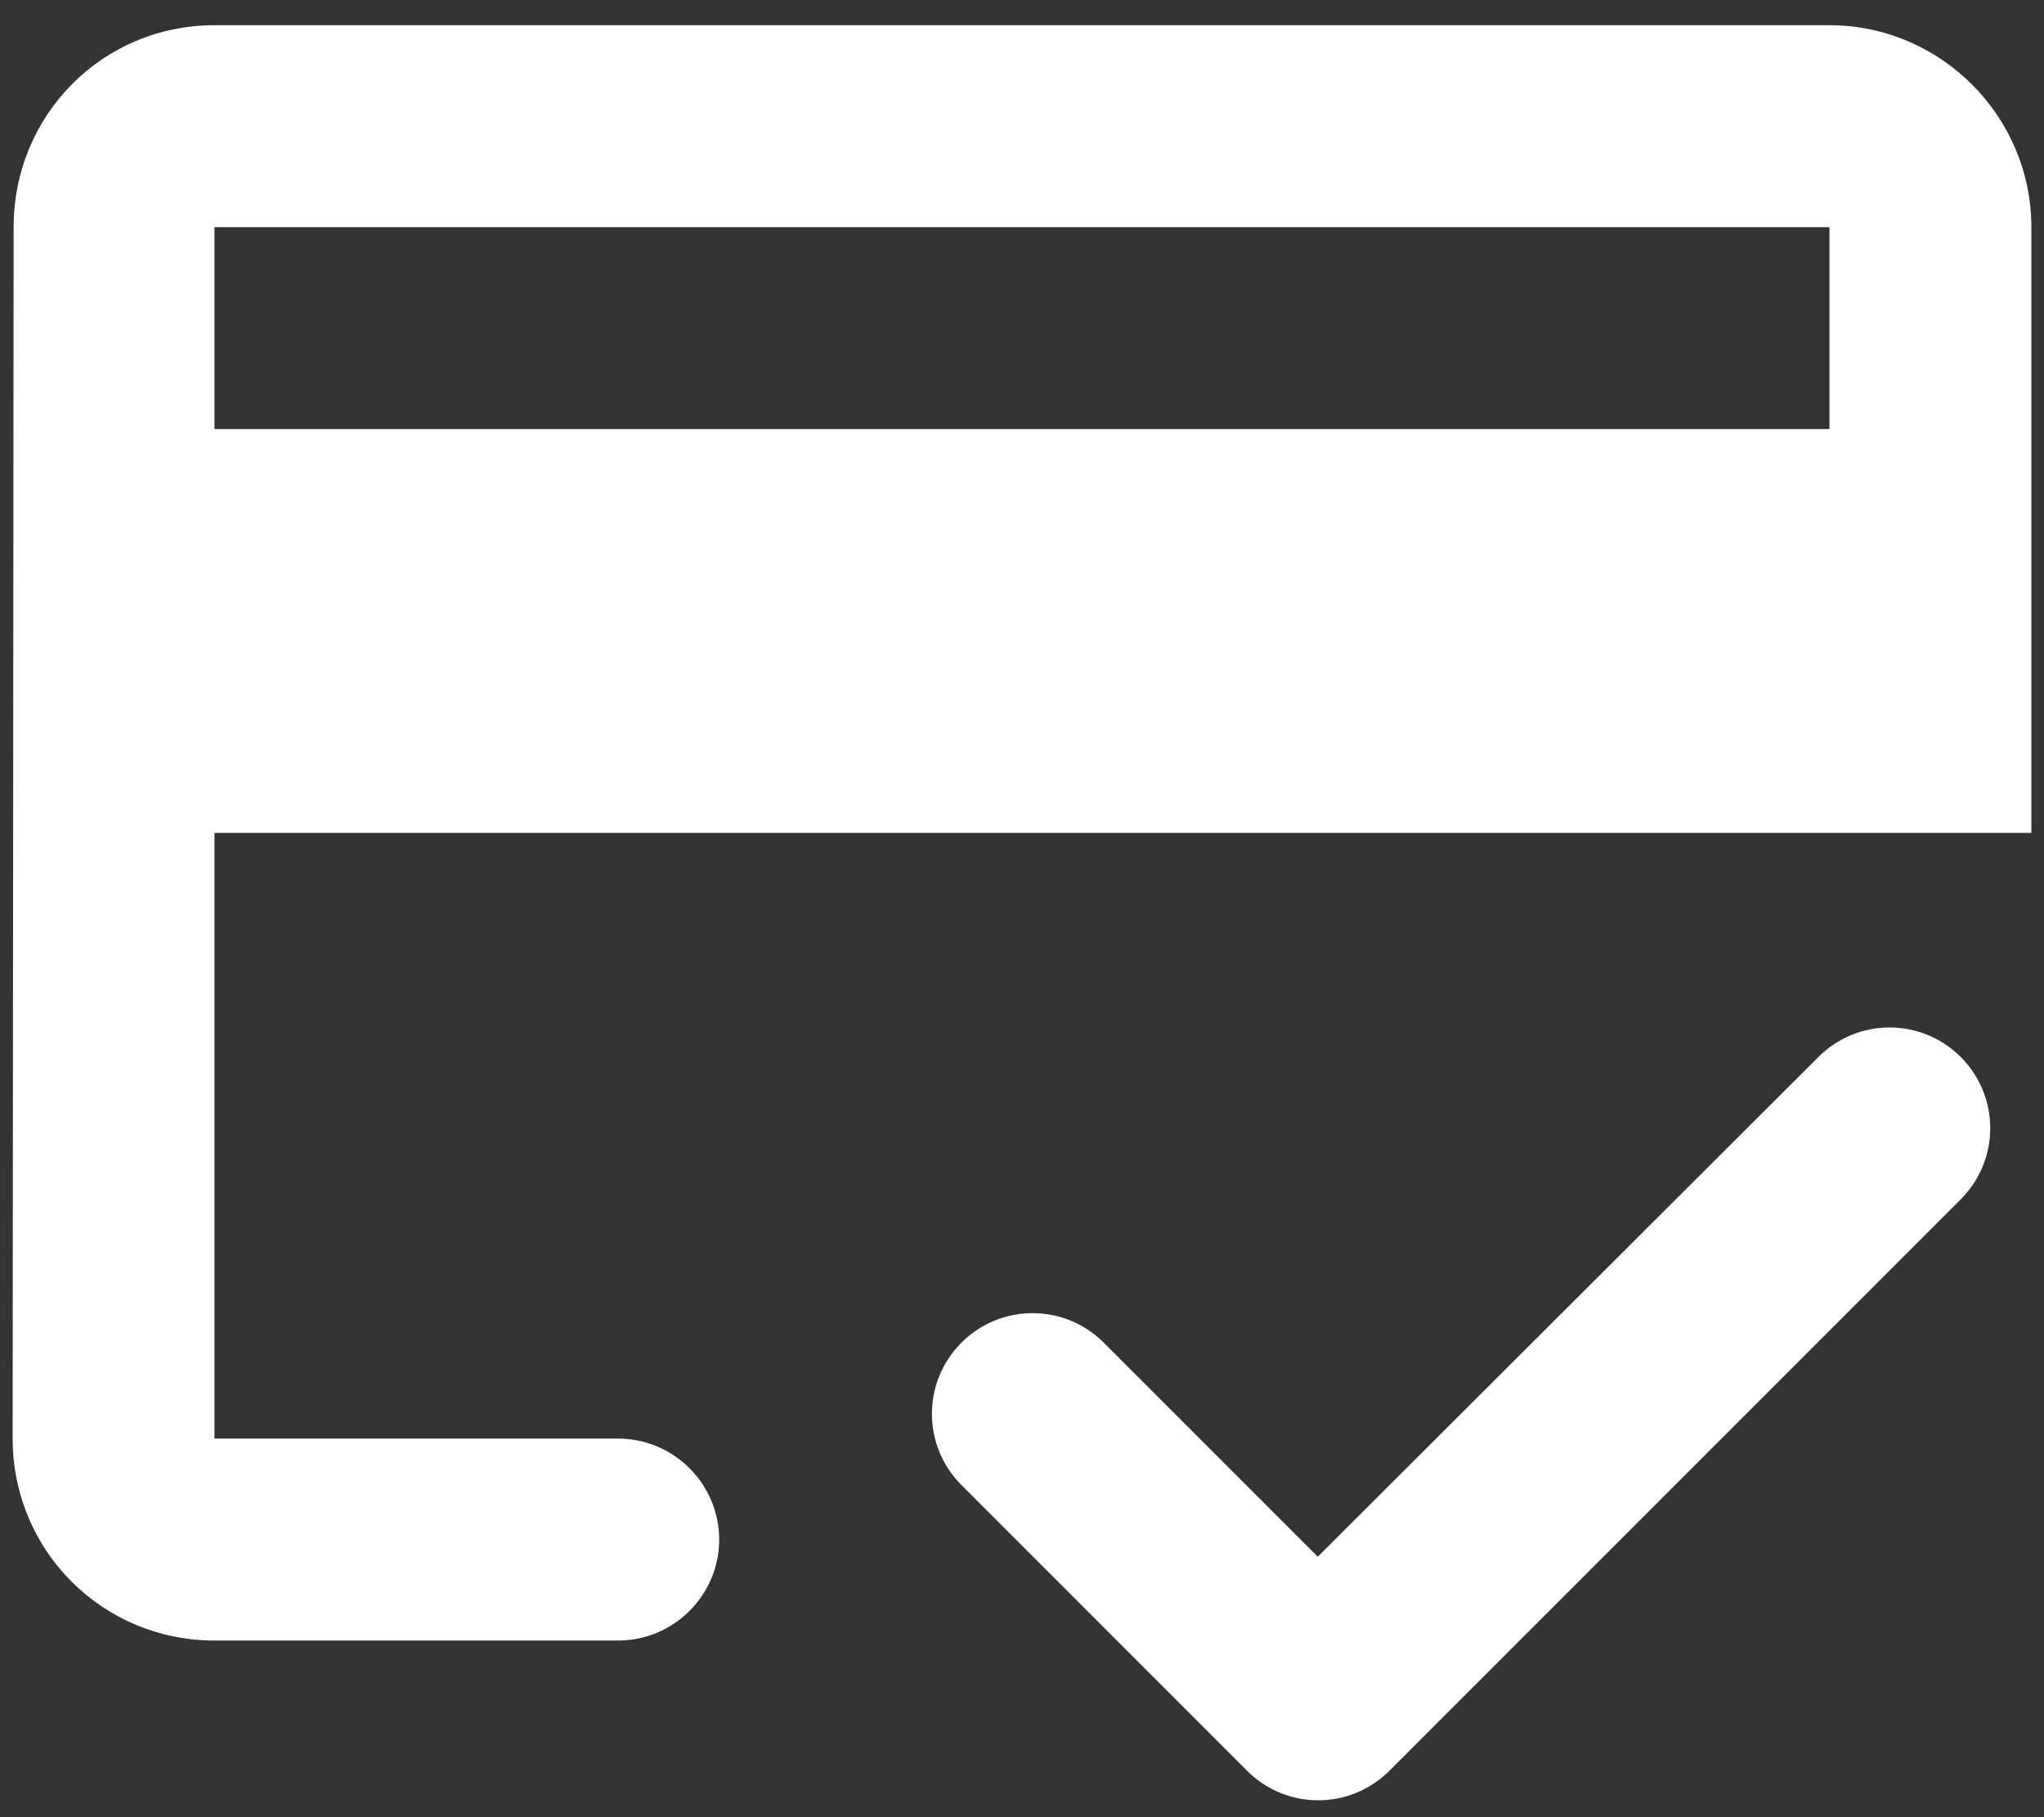 <svg width="27" height="24" viewBox="0 0 27 24" fill="none" xmlns="http://www.w3.org/2000/svg">
<rect x="0" y="0" width="27" height="24" fill="#333333" stroke="none"/>
<path d="M24.166 0.333H2.833C1.353 0.333 0.18 1.52 0.18 3L0.167 19C0.167 20.48 1.353 21.667 2.833 21.667H8.166C8.9 21.667 9.5 21.067 9.5 20.334C9.5 19.6 8.9 19 8.166 19H2.833V11H26.833V3C26.833 1.534 25.633 0.333 24.166 0.333ZM24.166 5.667H2.833V3H24.166V5.667ZM17.407 20.56L14.58 17.733C14.06 17.213 13.22 17.213 12.7 17.733C12.18 18.253 12.18 19.093 12.7 19.613L16.473 23.387C16.993 23.907 17.833 23.907 18.353 23.387L25.9 15.84C26.42 15.32 26.42 14.48 25.9 13.96C25.38 13.44 24.54 13.44 24.02 13.96L17.407 20.56Z" fill="white"/>
</svg>
